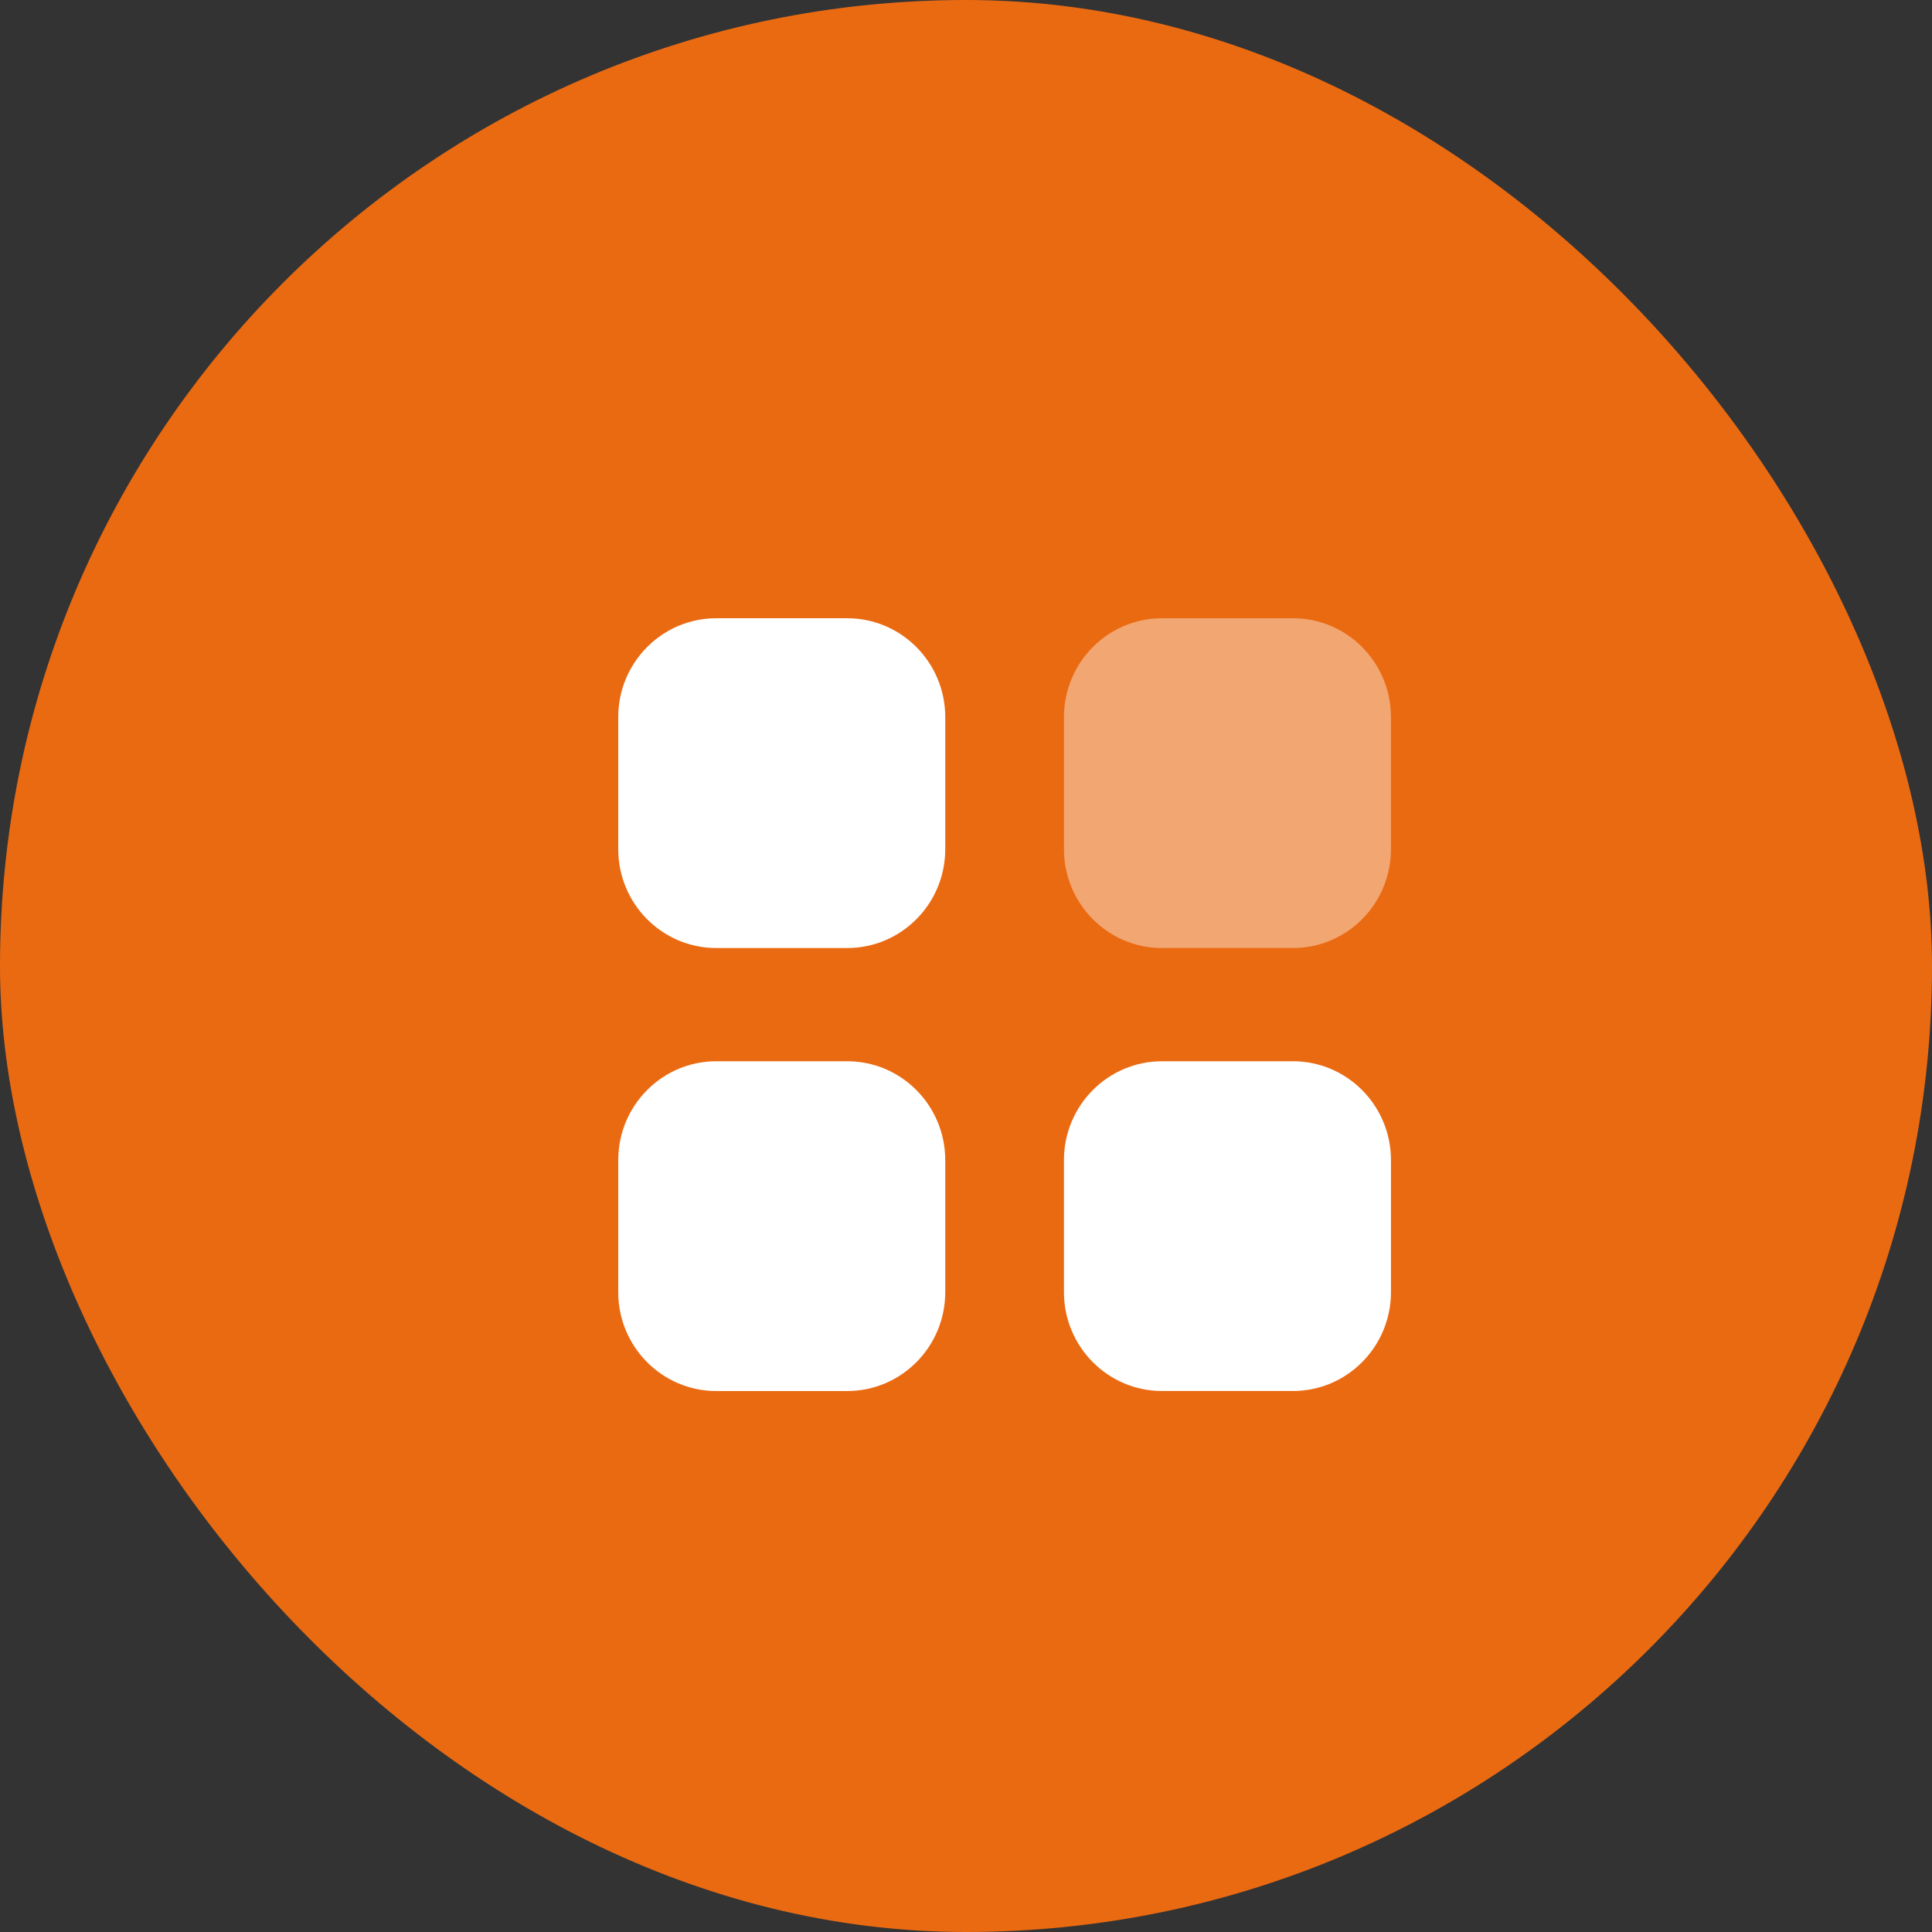 <svg width="50" height="50" viewBox="0 0 50 50" fill="none" xmlns="http://www.w3.org/2000/svg">
<rect x="0" y="0" width="50" height="50" fill="#333333" stroke="none"/>
<rect width="50" height="50" rx="25" fill="#EA6A12"/>
<path opacity="0.4" d="M30.074 16H33.46C34.862 16 35.998 17.146 35.998 18.56V21.974C35.998 23.389 34.862 24.535 33.46 24.535H30.074C28.671 24.535 27.535 23.389 27.535 21.974V18.56C27.535 17.146 28.671 16 30.074 16Z" fill="white"/>
<path fill-rule="evenodd" clip-rule="evenodd" d="M18.538 16H21.924C23.327 16 24.463 17.146 24.463 18.56V21.974C24.463 23.389 23.327 24.535 21.924 24.535H18.538C17.136 24.535 16 23.389 16 21.974V18.56C16 17.146 17.136 16 18.538 16ZM18.538 27.465H21.924C23.327 27.465 24.463 28.611 24.463 30.026V33.44C24.463 34.853 23.327 36 21.924 36H18.538C17.136 36 16 34.853 16 33.44V30.026C16 28.611 17.136 27.465 18.538 27.465ZM33.46 27.465H30.074C28.671 27.465 27.535 28.611 27.535 30.025V33.439C27.535 34.852 28.671 35.999 30.074 35.999H33.46C34.862 35.999 35.998 34.852 35.998 33.439V30.025C35.998 28.611 34.862 27.465 33.46 27.465Z" fill="white"/>
</svg>
